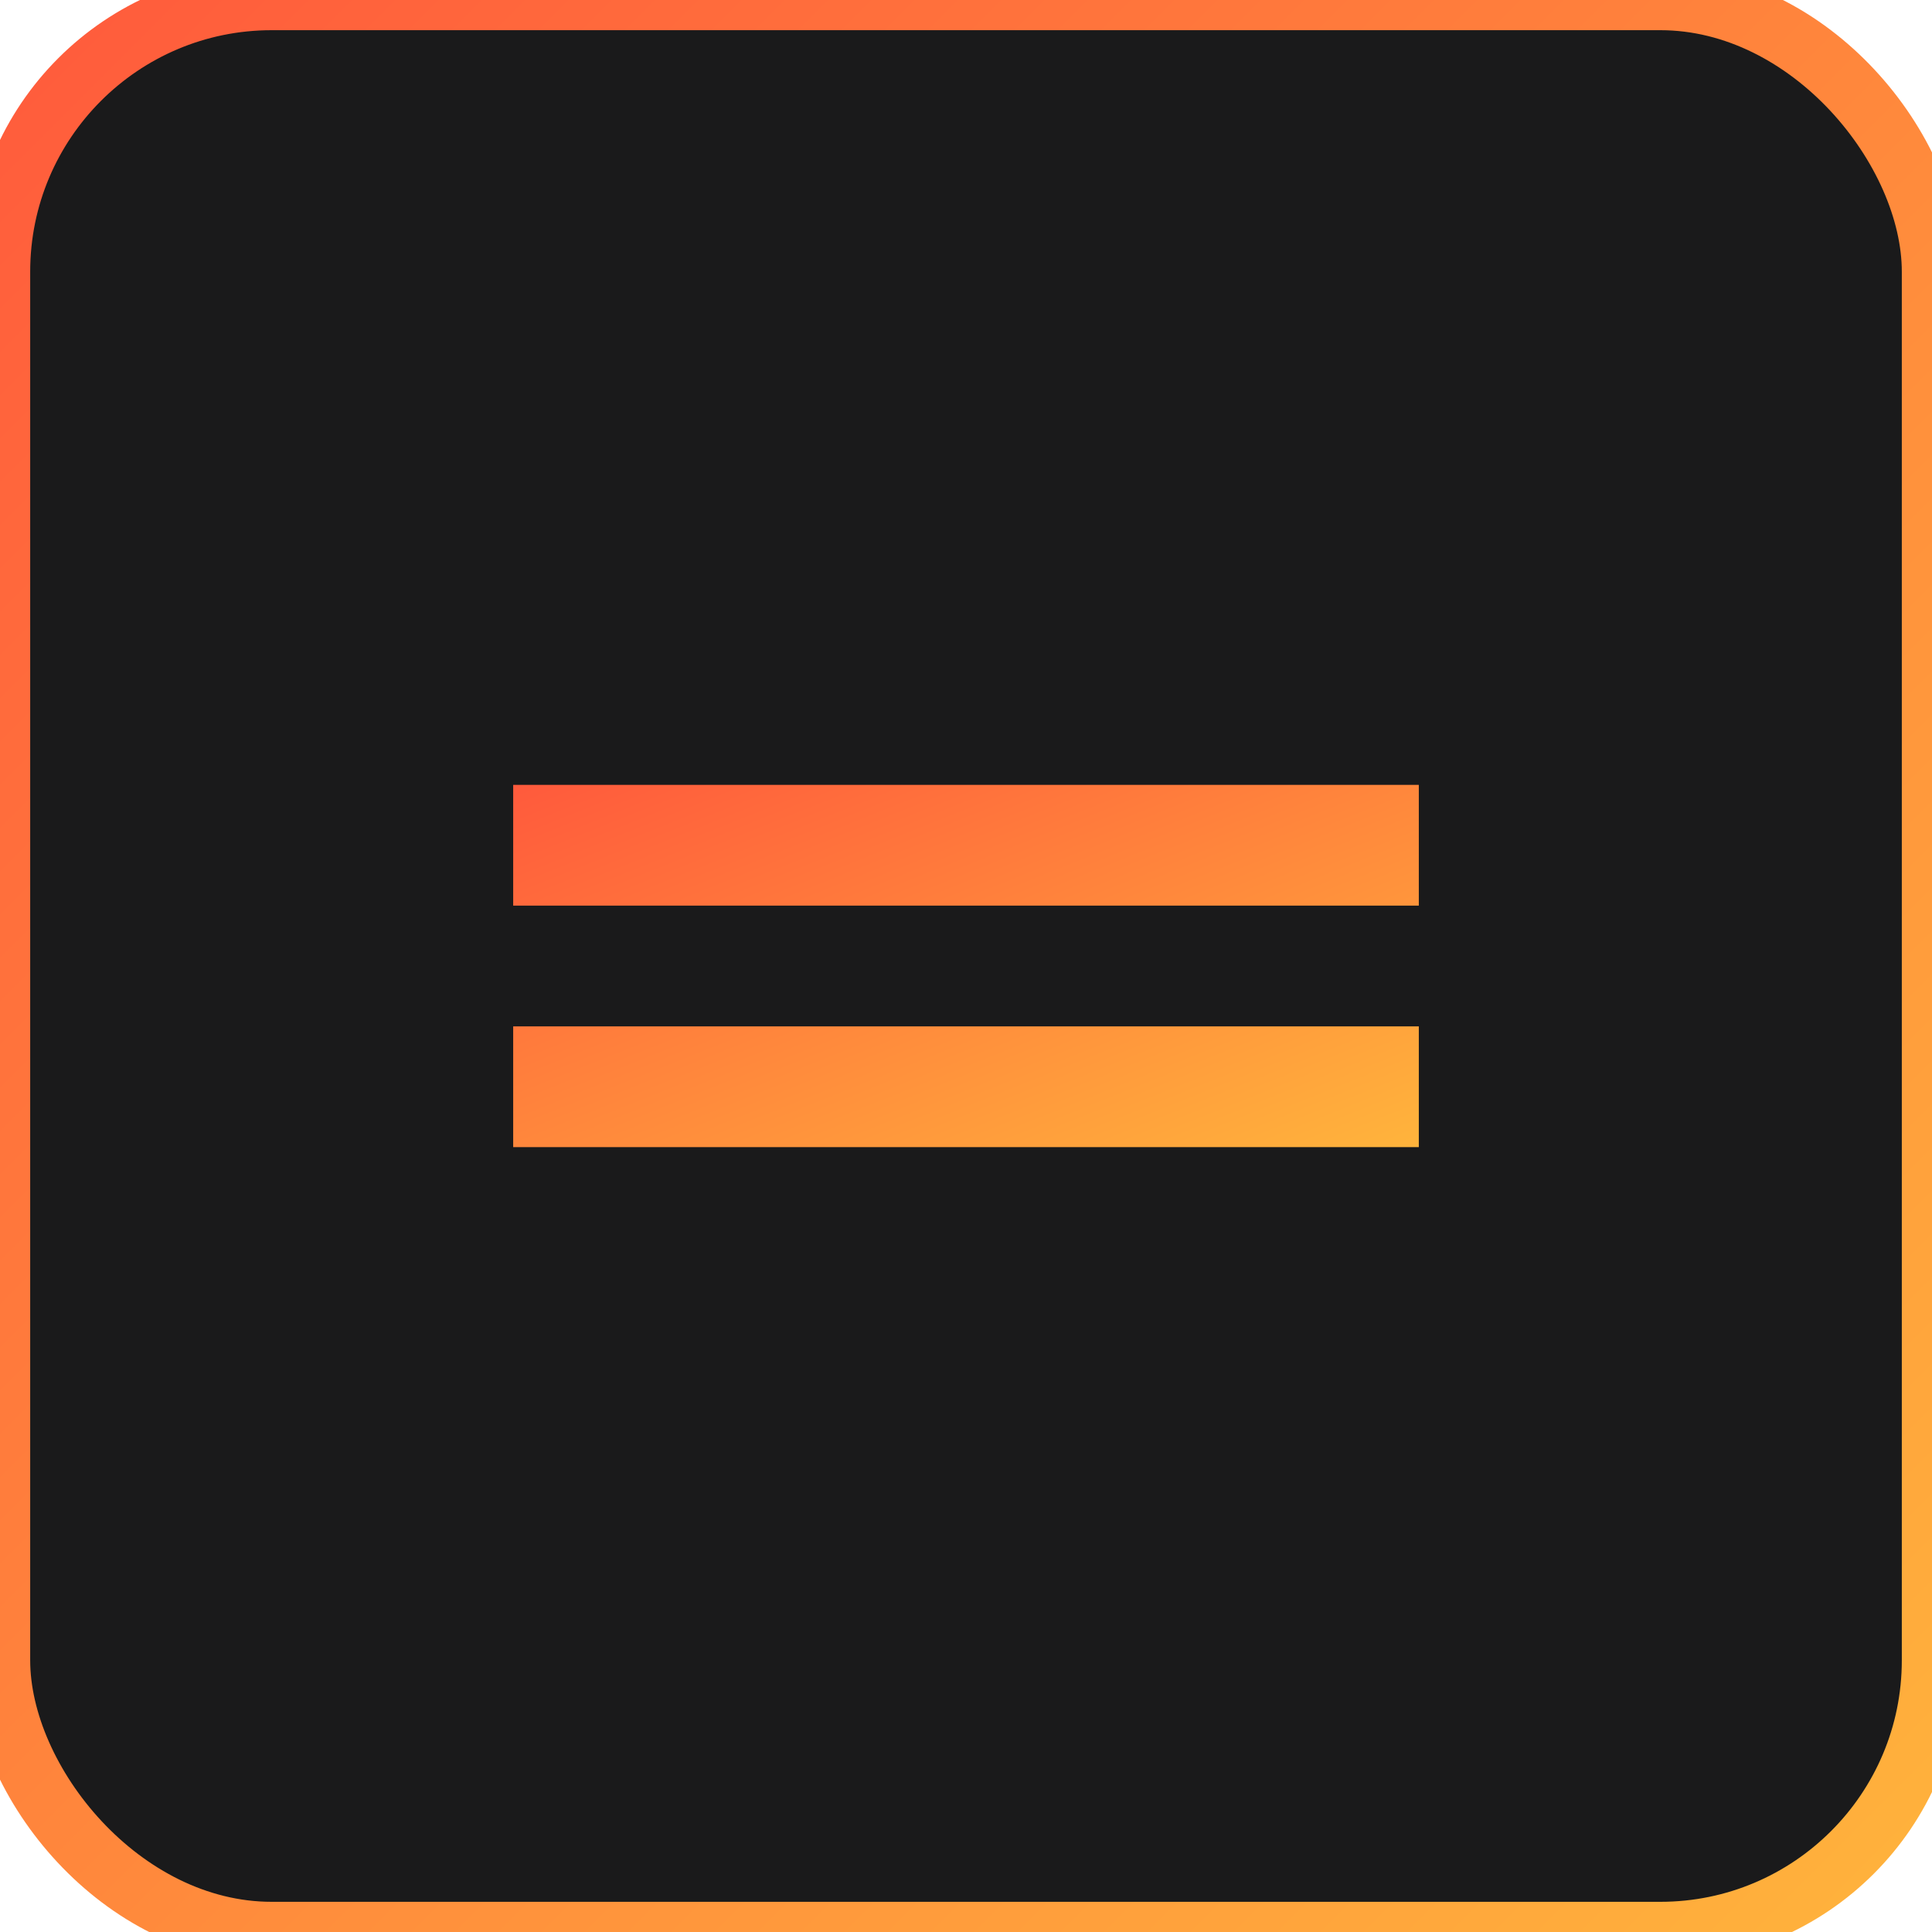 <svg xmlns="http://www.w3.org/2000/svg" width="128" height="128" viewBox="0 0 128 128">
  <defs>
    <linearGradient id="g" x1="0" x2="1" y1="0" y2="1">
      <stop offset="0" stop-color="#ff5a3c"/>
      <stop offset="1" stop-color="#ffb43c"/>
    </linearGradient>
  </defs>
  <rect rx="18" ry="18" width="128" height="128" fill="#1a1a1b" stroke="url(#g)" stroke-width="4"/>
  <path d="M34 52h60v8H34zM34 68h60v8H34z" fill="url(#g)"/>
</svg>
